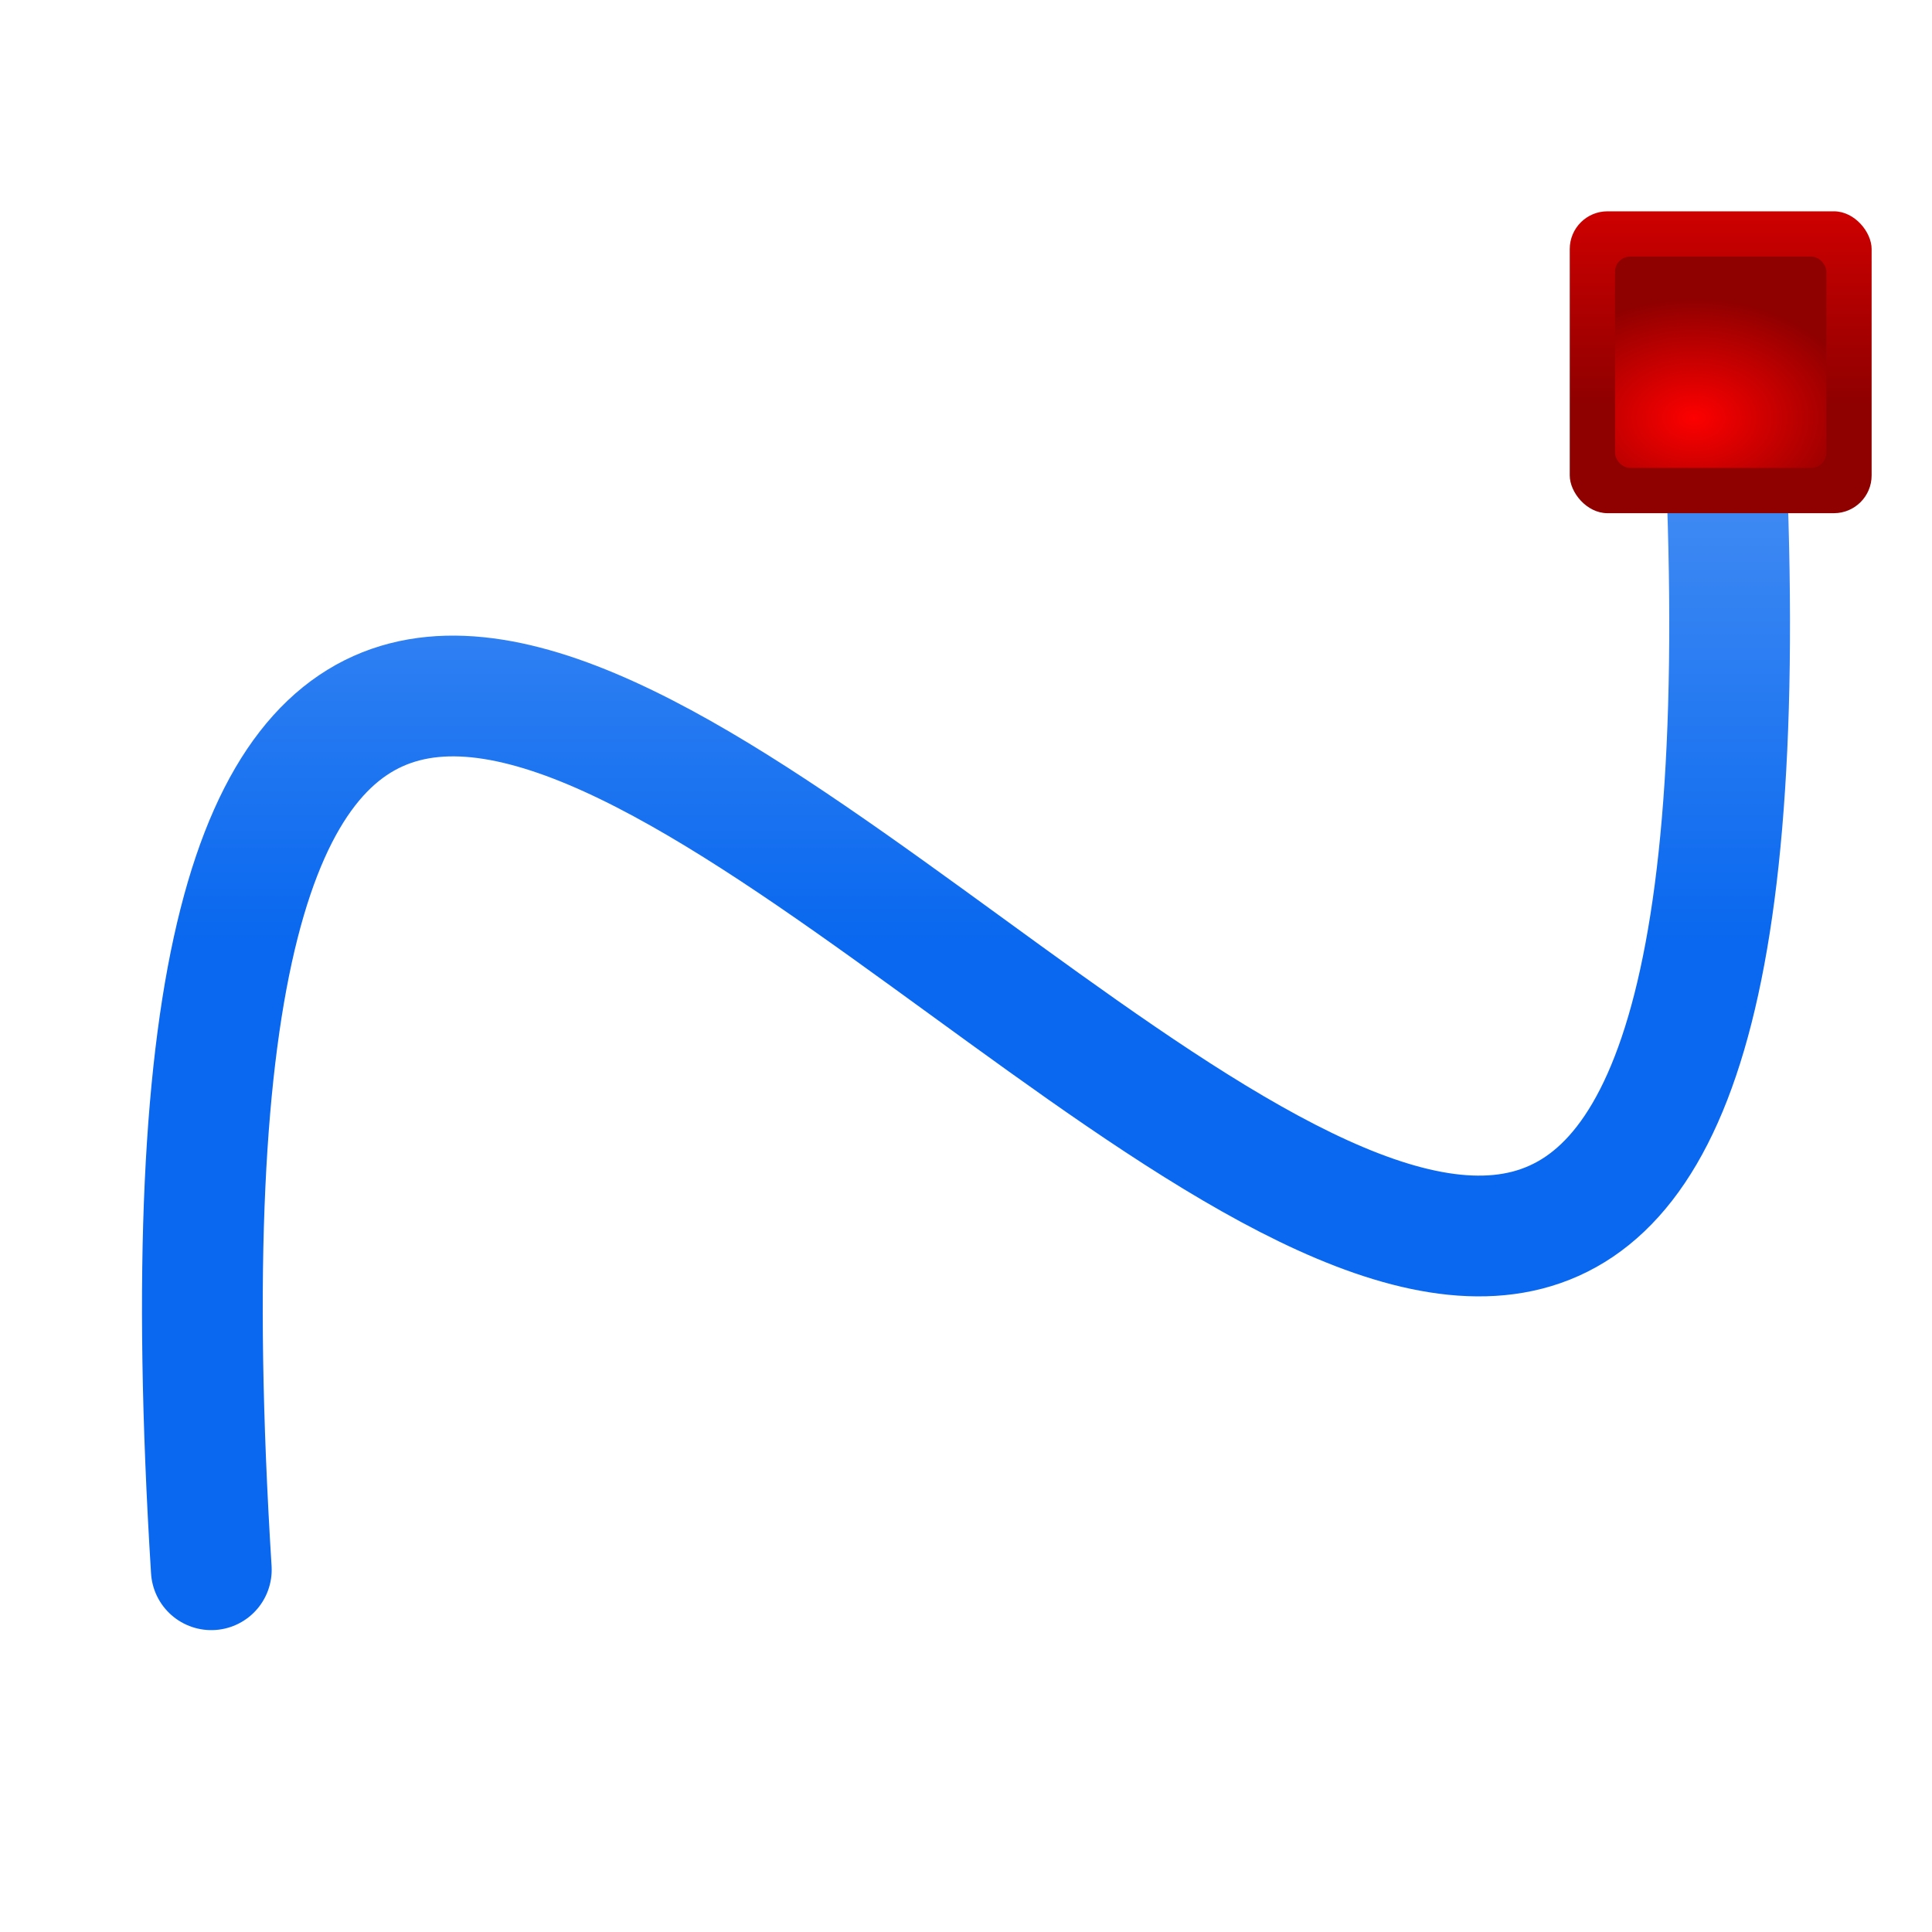 <?xml version="1.0" encoding="UTF-8" standalone="no"?>

<svg xmlns="http://www.w3.org/2000/svg" xmlns:xlink="http://www.w3.org/1999/xlink"
	width="128" height="128">

<defs>
	<linearGradient id="linearGradient6330">
		<stop offset="0" style="stop-color:#0968ef;stop-opacity:1;" />
		<stop offset="1" style="stop-color:#aecffc;stop-opacity:1;" />
	</linearGradient>
    <linearGradient id="linearGradient3533" xlink:href="#linearGradient6330"
       gradientUnits="userSpaceOnUse" gradientTransform="translate(5.782,-0.054)"
       x1="75.952" y1="62.44" x2="75.952" y2="-26.756" />

	<linearGradient id="linearGradient6955">
		<stop offset="0" style="stop-color:#fd0000;stop-opacity:1;" />
		<stop offset="1" style="stop-color:#8f0000;stop-opacity:1;" />
	</linearGradient>
	<linearGradient id="linearGradient3769" xlink:href="#linearGradient6955"
		gradientUnits="userSpaceOnUse" gradientTransform="matrix(4.222,0,0,4.215,-253.307,-34.719)"
		x1="73.264" y1="17.806" x2="73.264" y2="23.137" />
	   
	<linearGradient id="linearGradient6955">
		<stop offset="0" style="stop-color:#fd0000;stop-opacity:1;" />
		<stop offset="1" style="stop-color:#8f0000;stop-opacity:1;" />
	</linearGradient>
	<radialGradient id="radialGradient3766" xlink:href="#linearGradient6955"
		gradientUnits="userSpaceOnUse" gradientTransform="matrix(8.85,0,0,6.277,-589.566,-81.765)"
		cx="72.632" cy="23.172" fx="72.632" fy="23.172" r="1.265" />
</defs>

<path d="M 14,104 c -10,-160 110,80 100,-80"
	style="fill:none;stroke:url(#linearGradient3533);stroke-width:8;stroke-linecap:round;stroke-linejoin:round"/>
	   
<g transform="translate(59,-36)">
	<rect x="45" y="50" rx="2.5" ry="2.5" width="20" height="20" style="fill:url(#linearGradient3769);fill-opacity:1" />
	<rect x="48" y="53" width="14" height="14" rx="1" ry="1" style="fill:url(#radialGradient3766);fill-opacity:1" />
</g>

<g transform="translate(-41,44)">
	<rect x="45" y="50" rx="2.5" ry="2.5" width="20" height="20" style="fill:url(#linearGradient3769);fill-opacity:1" />
	<rect x="48" y="53" width="14" height="14" rx="1" ry="1" style="fill:url(#radialGradient3766);fill-opacity:1" />
</g>

</svg>
